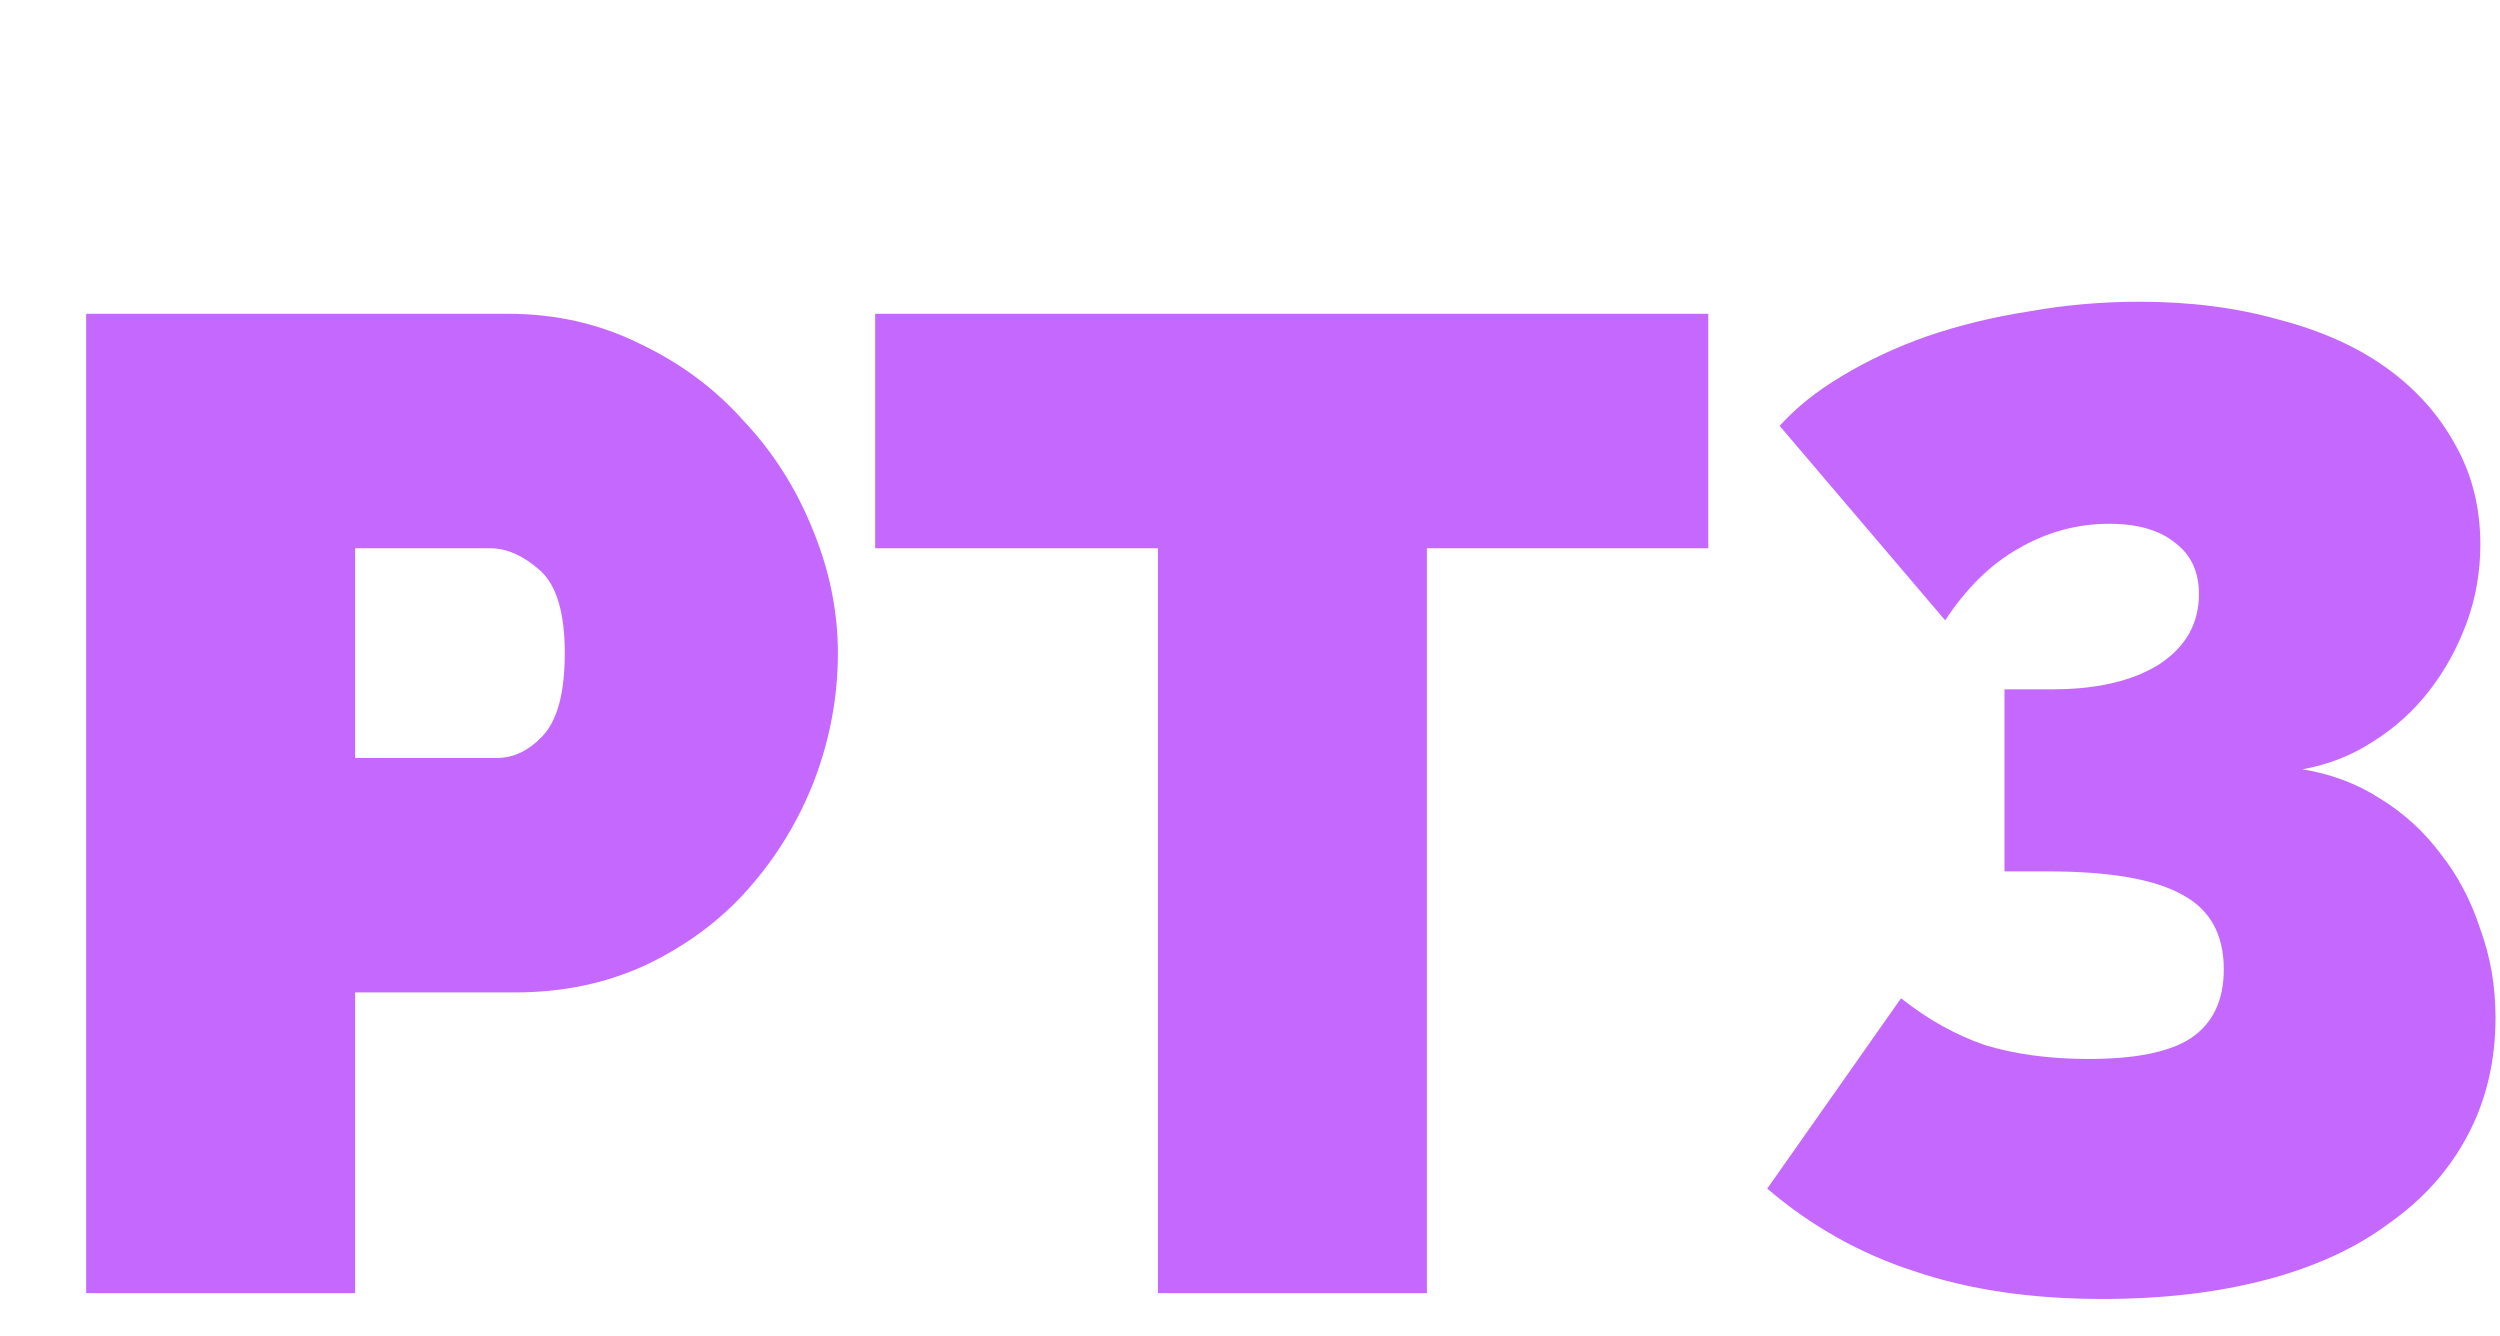 <svg width="58" height="31" viewBox="0 0 58 31" fill="none" xmlns="http://www.w3.org/2000/svg">
<path d="M1.999 30V7.28H11.791C12.9 7.28 13.924 7.515 14.863 7.984C15.802 8.432 16.602 9.029 17.263 9.776C17.945 10.501 18.479 11.344 18.863 12.304C19.247 13.243 19.439 14.192 19.439 15.152C19.439 16.155 19.258 17.136 18.895 18.096C18.532 19.035 18.02 19.877 17.359 20.624C16.719 21.349 15.93 21.936 14.991 22.384C14.073 22.811 13.06 23.024 11.951 23.024H8.239V30H1.999ZM8.239 17.584H11.535C11.919 17.584 12.271 17.413 12.591 17.072C12.932 16.709 13.103 16.069 13.103 15.152C13.103 14.213 12.911 13.573 12.527 13.232C12.143 12.891 11.759 12.72 11.375 12.72H8.239V17.584ZM39.632 12.72H33.104V30H26.864V12.72H20.304V7.28H39.632V12.72Z" fill="#C569FE"/>
<path d="M53.416 17.848C54.077 17.955 54.675 18.179 55.208 18.52C55.763 18.861 56.232 19.288 56.616 19.8C57.021 20.312 57.331 20.899 57.544 21.56C57.779 22.2 57.896 22.883 57.896 23.608C57.896 24.611 57.683 25.517 57.256 26.328C56.829 27.139 56.221 27.821 55.432 28.376C54.664 28.952 53.715 29.389 52.584 29.688C51.453 29.987 50.184 30.136 48.776 30.136C47.133 30.136 45.683 29.923 44.424 29.496C43.165 29.091 42.024 28.451 41 27.576L44.104 23.16C44.723 23.651 45.373 24.013 46.056 24.248C46.76 24.461 47.56 24.568 48.456 24.568C49.544 24.568 50.333 24.408 50.824 24.088C51.336 23.747 51.592 23.213 51.592 22.488C51.592 21.677 51.272 21.101 50.632 20.76C49.992 20.397 48.947 20.216 47.496 20.216H46.504V15.992H47.624C48.648 15.992 49.469 15.8 50.088 15.416C50.707 15.011 51.016 14.467 51.016 13.784C51.016 13.272 50.835 12.877 50.472 12.6C50.109 12.301 49.597 12.152 48.936 12.152C48.189 12.152 47.485 12.344 46.824 12.728C46.184 13.091 45.619 13.645 45.128 14.392L41.288 9.88C41.672 9.453 42.152 9.069 42.728 8.728C43.325 8.365 43.987 8.056 44.712 7.8C45.459 7.544 46.248 7.352 47.08 7.224C47.912 7.075 48.765 7 49.64 7C50.813 7 51.891 7.139 52.872 7.416C53.853 7.672 54.685 8.045 55.368 8.536C56.051 9.027 56.584 9.624 56.968 10.328C57.352 11.011 57.544 11.779 57.544 12.632C57.544 13.272 57.437 13.88 57.224 14.456C57.011 15.032 56.723 15.555 56.36 16.024C55.997 16.493 55.56 16.888 55.048 17.208C54.557 17.528 54.013 17.741 53.416 17.848Z" fill="#C569FE"/>
</svg>
